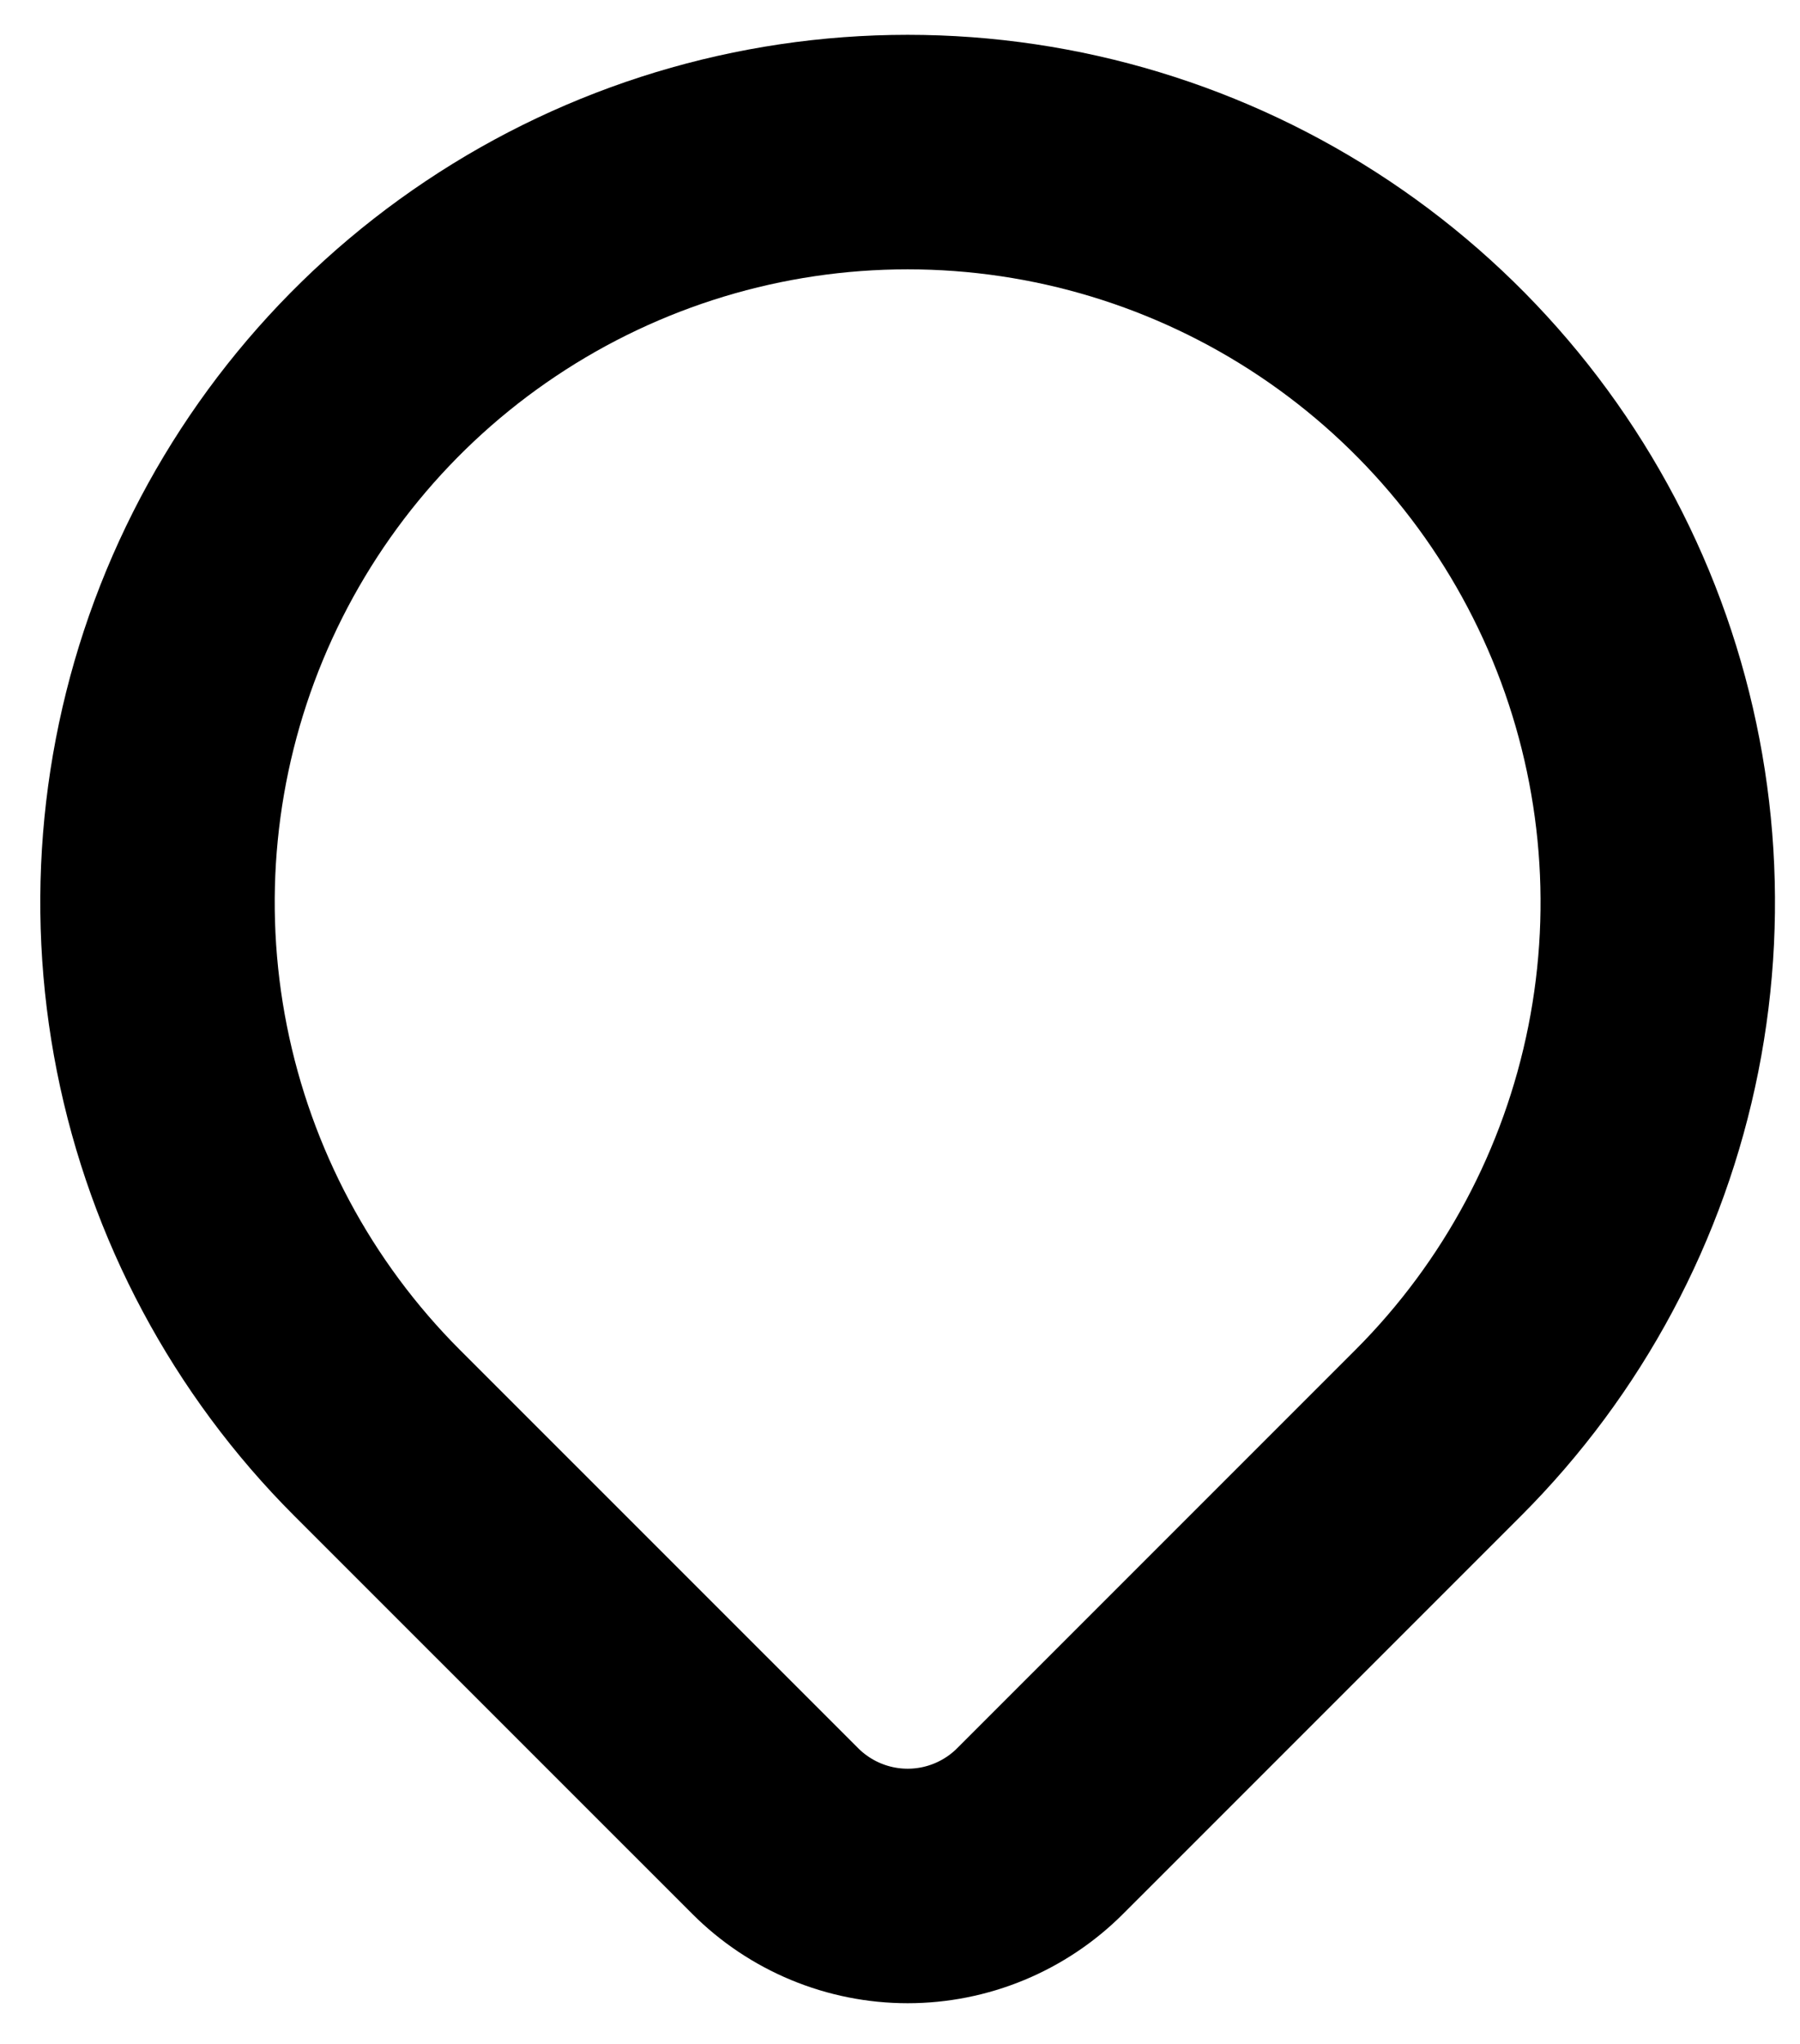 <svg width="37" height="42" viewBox="0 0 37 42" fill="none" xmlns="http://www.w3.org/2000/svg">
<path d="M29.561 29.447L21.382 37.625C21.025 37.983 20.6 38.267 20.133 38.461C19.665 38.655 19.164 38.755 18.658 38.755C18.152 38.755 17.651 38.655 17.183 38.461C16.716 38.267 16.291 37.983 15.934 37.625L7.754 29.447C5.597 27.291 4.129 24.543 3.534 21.552C2.939 18.561 3.244 15.461 4.411 12.643C5.579 9.826 7.555 7.418 10.091 5.724C12.626 4.029 15.607 3.125 18.657 3.125C21.707 3.125 24.688 4.029 27.224 5.724C29.759 7.418 31.735 9.826 32.903 12.643C34.07 15.461 34.375 18.561 33.78 21.552C33.185 24.543 31.717 27.291 29.561 29.447V29.447Z" stroke="black" stroke-width="4.819" stroke-linecap="round" stroke-linejoin="round"/>
</svg>
